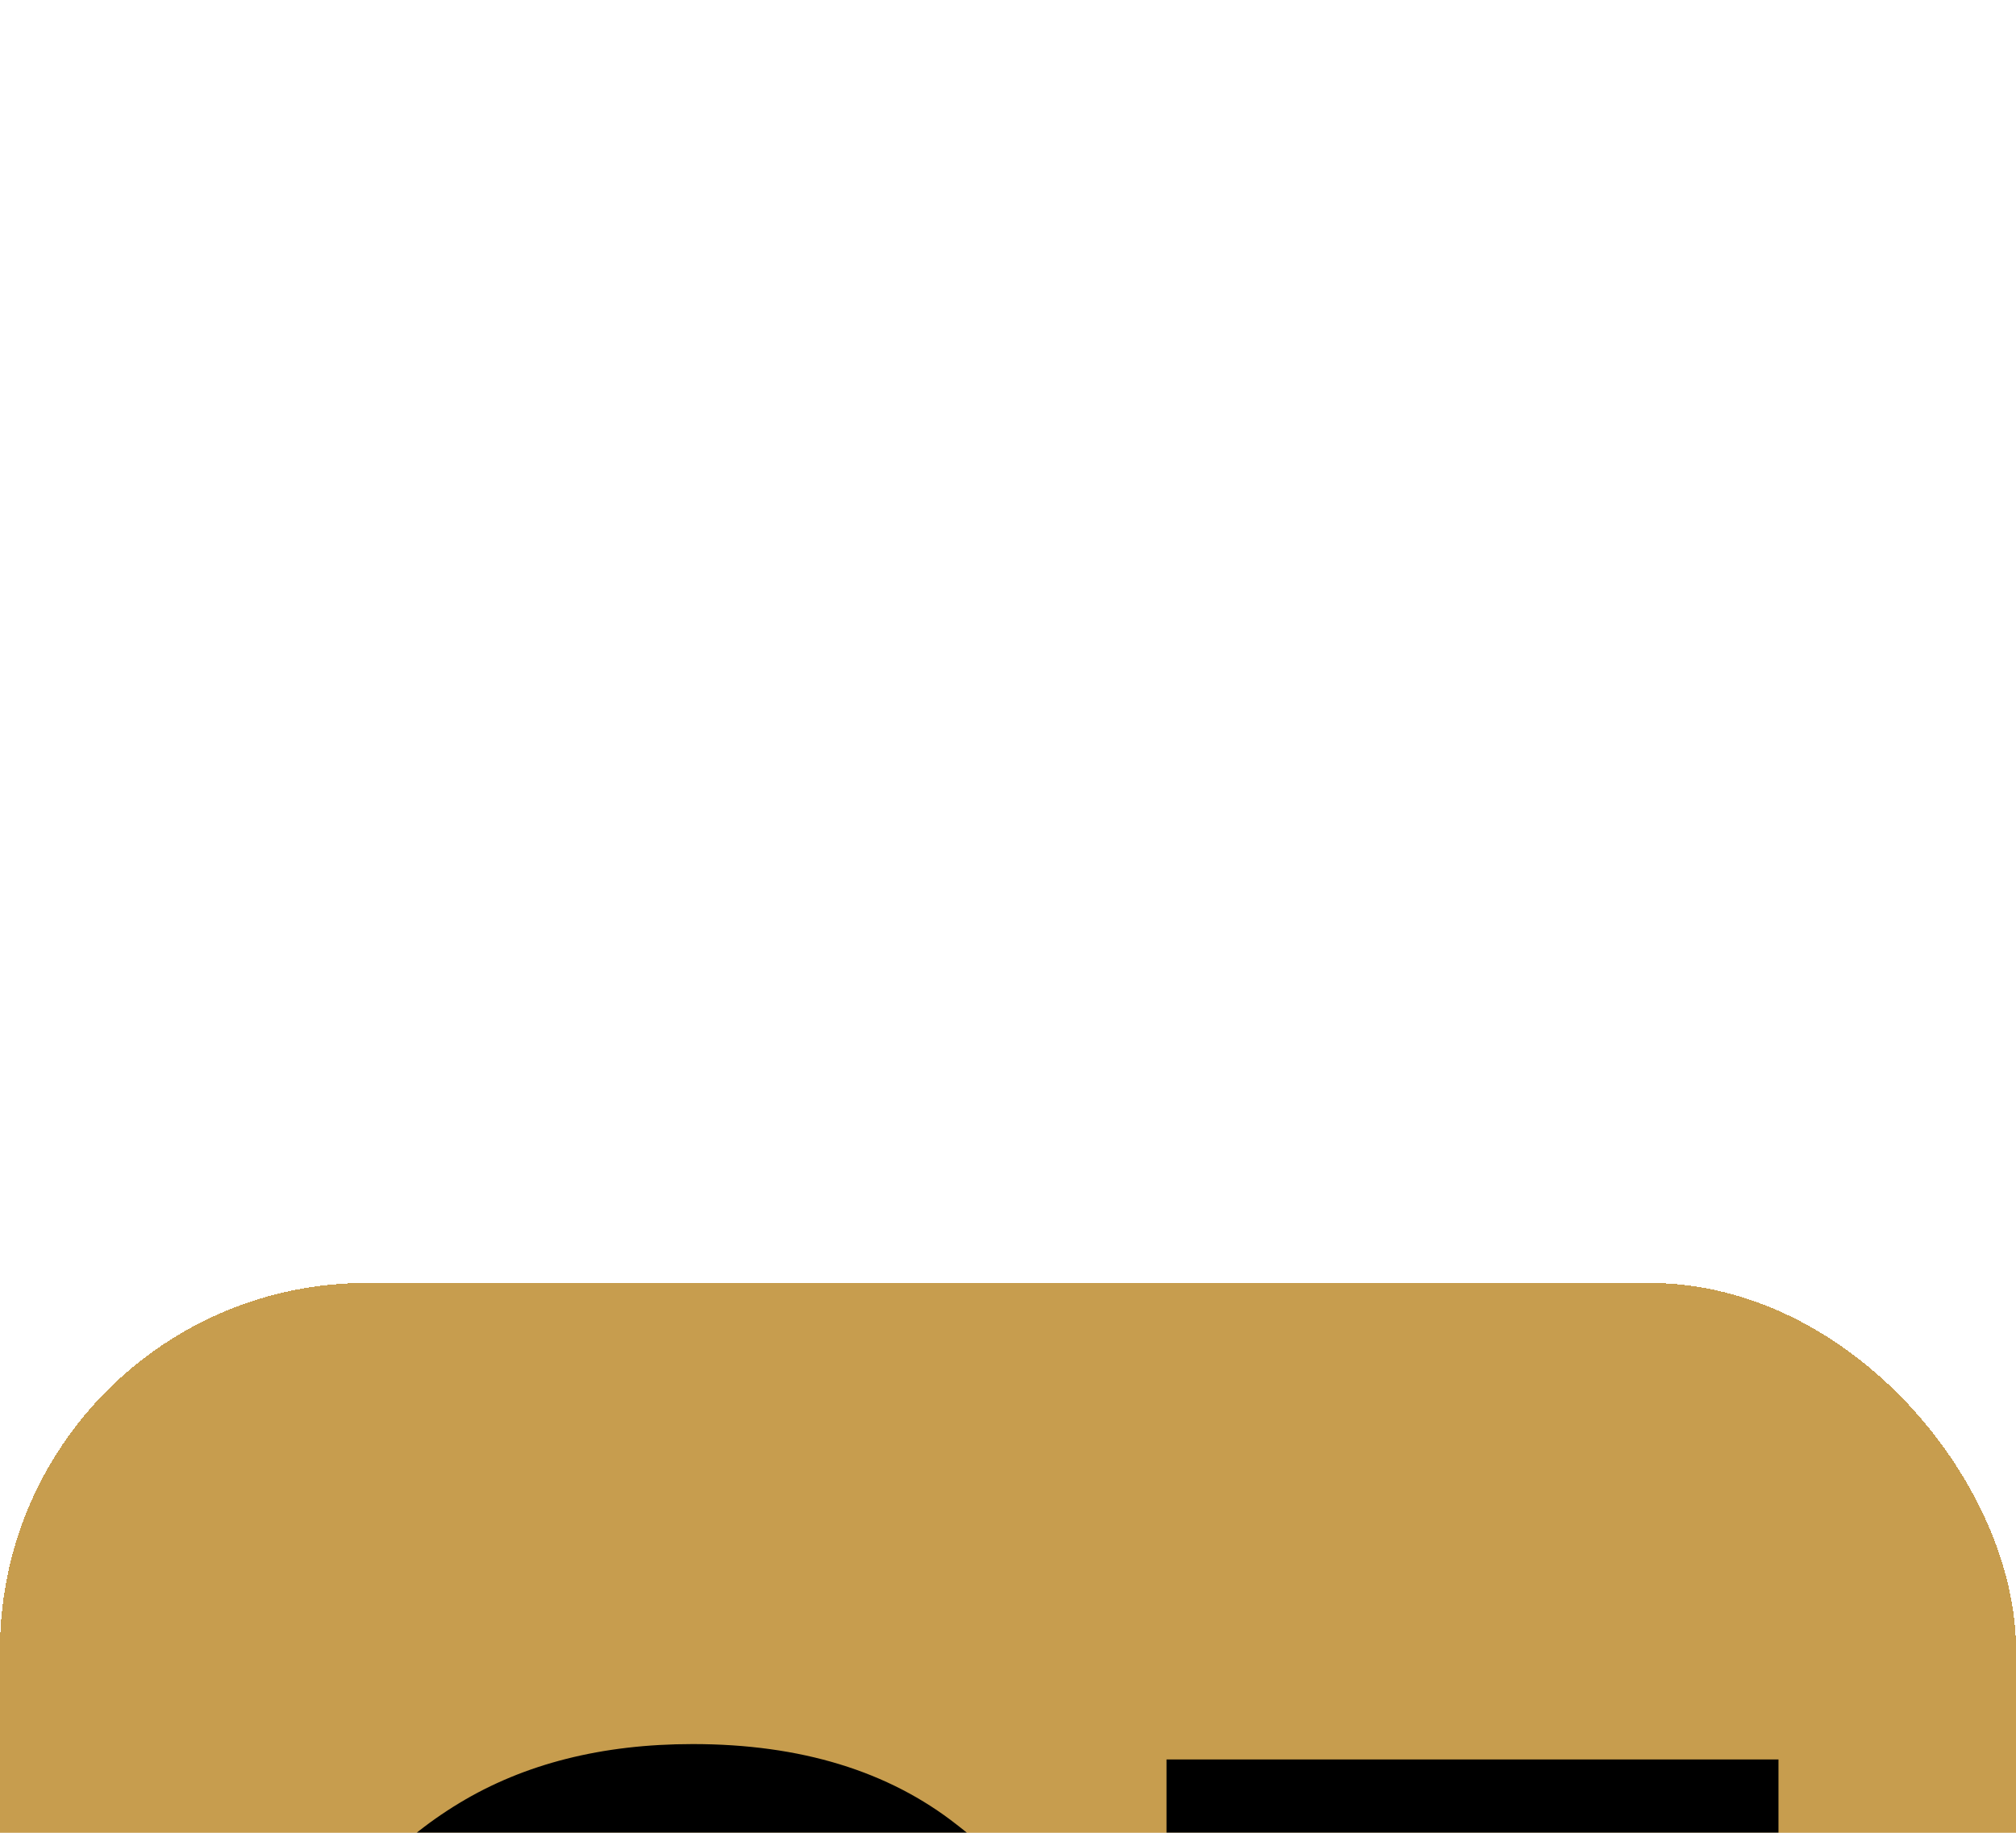 <svg width="22" height="20" viewBox="12 2 22 20" fill="none" xmlns="http://www.w3.org/2000/svg">
<g filter="url(#filter0_dd_1577_18611)">
<rect x="12" y="2" width="22" height="20" rx="4" fill="#C79D4E" shape-rendering="crispEdges"/>
<path d="M19.56 17.168C18.57 17.168 17.721 16.958 17.012 16.538C16.302 16.109 15.756 15.516 15.374 14.76C14.991 13.995 14.8 13.113 14.8 12.114C14.8 11.115 14.991 10.233 15.374 9.468C15.756 8.703 16.302 8.105 17.012 7.676C17.721 7.247 18.57 7.032 19.56 7.032C20.736 7.032 21.697 7.326 22.444 7.914C23.2 8.493 23.671 9.309 23.858 10.364H21.884C21.762 9.832 21.501 9.417 21.1 9.118C20.708 8.81 20.185 8.656 19.532 8.656C18.626 8.656 17.917 8.964 17.404 9.58C16.89 10.196 16.634 11.041 16.634 12.114C16.634 13.187 16.89 14.032 17.404 14.648C17.917 15.255 18.626 15.558 19.532 15.558C20.185 15.558 20.708 15.418 21.1 15.138C21.501 14.849 21.762 14.452 21.884 13.948H23.858C23.671 14.956 23.2 15.745 22.444 16.314C21.697 16.883 20.736 17.168 19.56 17.168ZM25.864 17L29.56 8.726H24.73V7.2H31.408V8.474L27.726 17H25.864Z" fill="black"/>
</g>
<defs>
<filter id="filter0_dd_1577_18611" x="0" y="0" width="46" height="44" filterUnits="userSpaceOnUse" color-interpolation-filters="sRGB">
<feFlood flood-opacity="0" result="BackgroundImageFix"/>
<feColorMatrix in="SourceAlpha" type="matrix" values="0 0 0 0 0 0 0 0 0 0 0 0 0 0 0 0 0 0 127 0" result="hardAlpha"/>
<feMorphology radius="4" operator="erode" in="SourceAlpha" result="effect1_dropShadow_1577_18611"/>
<feOffset dy="4"/>
<feGaussianBlur stdDeviation="3"/>
<feComposite in2="hardAlpha" operator="out"/>
<feColorMatrix type="matrix" values="0 0 0 0 0 0 0 0 0 0 0 0 0 0 0 0 0 0 0.1 0"/>
<feBlend mode="normal" in2="BackgroundImageFix" result="effect1_dropShadow_1577_18611"/>
<feColorMatrix in="SourceAlpha" type="matrix" values="0 0 0 0 0 0 0 0 0 0 0 0 0 0 0 0 0 0 127 0" result="hardAlpha"/>
<feMorphology radius="3" operator="erode" in="SourceAlpha" result="effect2_dropShadow_1577_18611"/>
<feOffset dy="10"/>
<feGaussianBlur stdDeviation="7.5"/>
<feComposite in2="hardAlpha" operator="out"/>
<feColorMatrix type="matrix" values="0 0 0 0 0 0 0 0 0 0 0 0 0 0 0 0 0 0 0.1 0"/>
<feBlend mode="normal" in2="effect1_dropShadow_1577_18611" result="effect2_dropShadow_1577_18611"/>
<feBlend mode="normal" in="SourceGraphic" in2="effect2_dropShadow_1577_18611" result="shape"/>
</filter>
</defs>
</svg>

